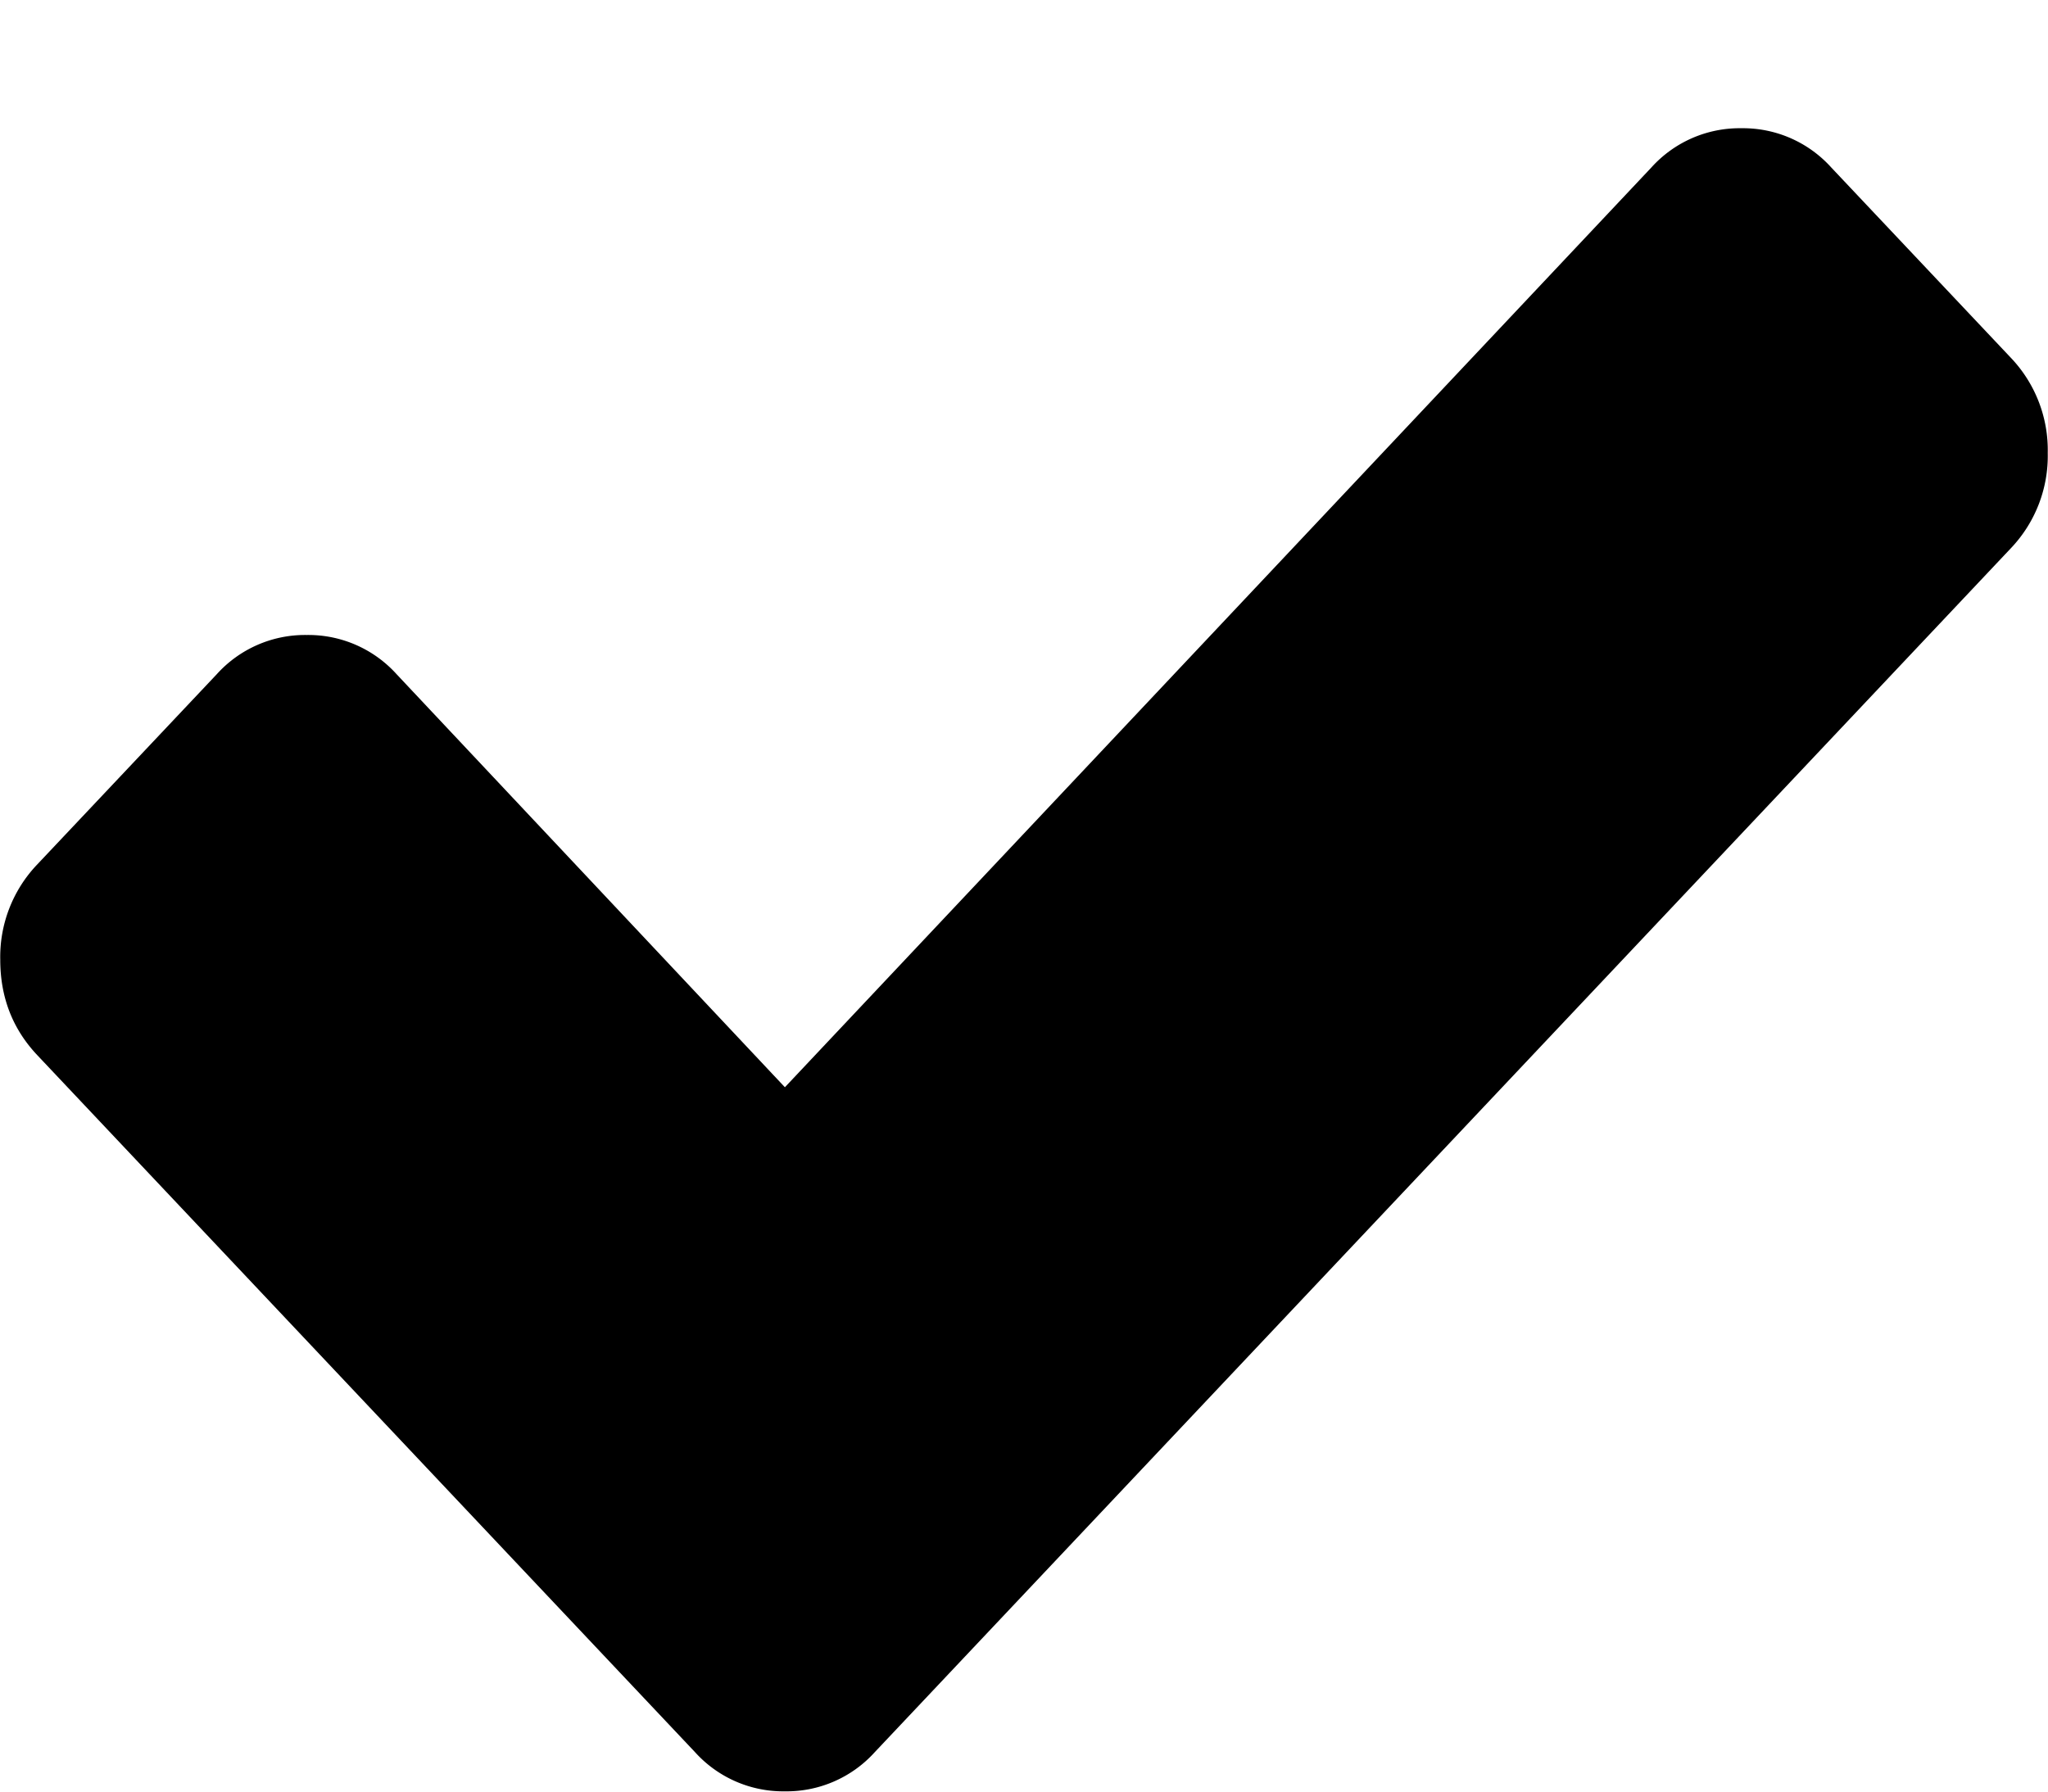 <svg xmlns="http://www.w3.org/2000/svg" width="8" height="7"><path fill-rule="evenodd" d="M7.855 1.398L7.153.654a.464.464 0 0 0-.351-.153.464.464 0 0 0-.351.153L3.066 4.248 1.549 2.634a.464.464 0 0 0-.351-.153.464.464 0 0 0-.351.153l-.702.744a.523.523 0 0 0-.144.372c0 .146.048.27.144.372l1.868 1.98.702.744a.464.464 0 0 0 .351.153.464.464 0 0 0 .351-.153l.702-.744 3.736-3.96a.523.523 0 0 0 .144-.372.523.523 0 0 0-.144-.372z"/></svg>